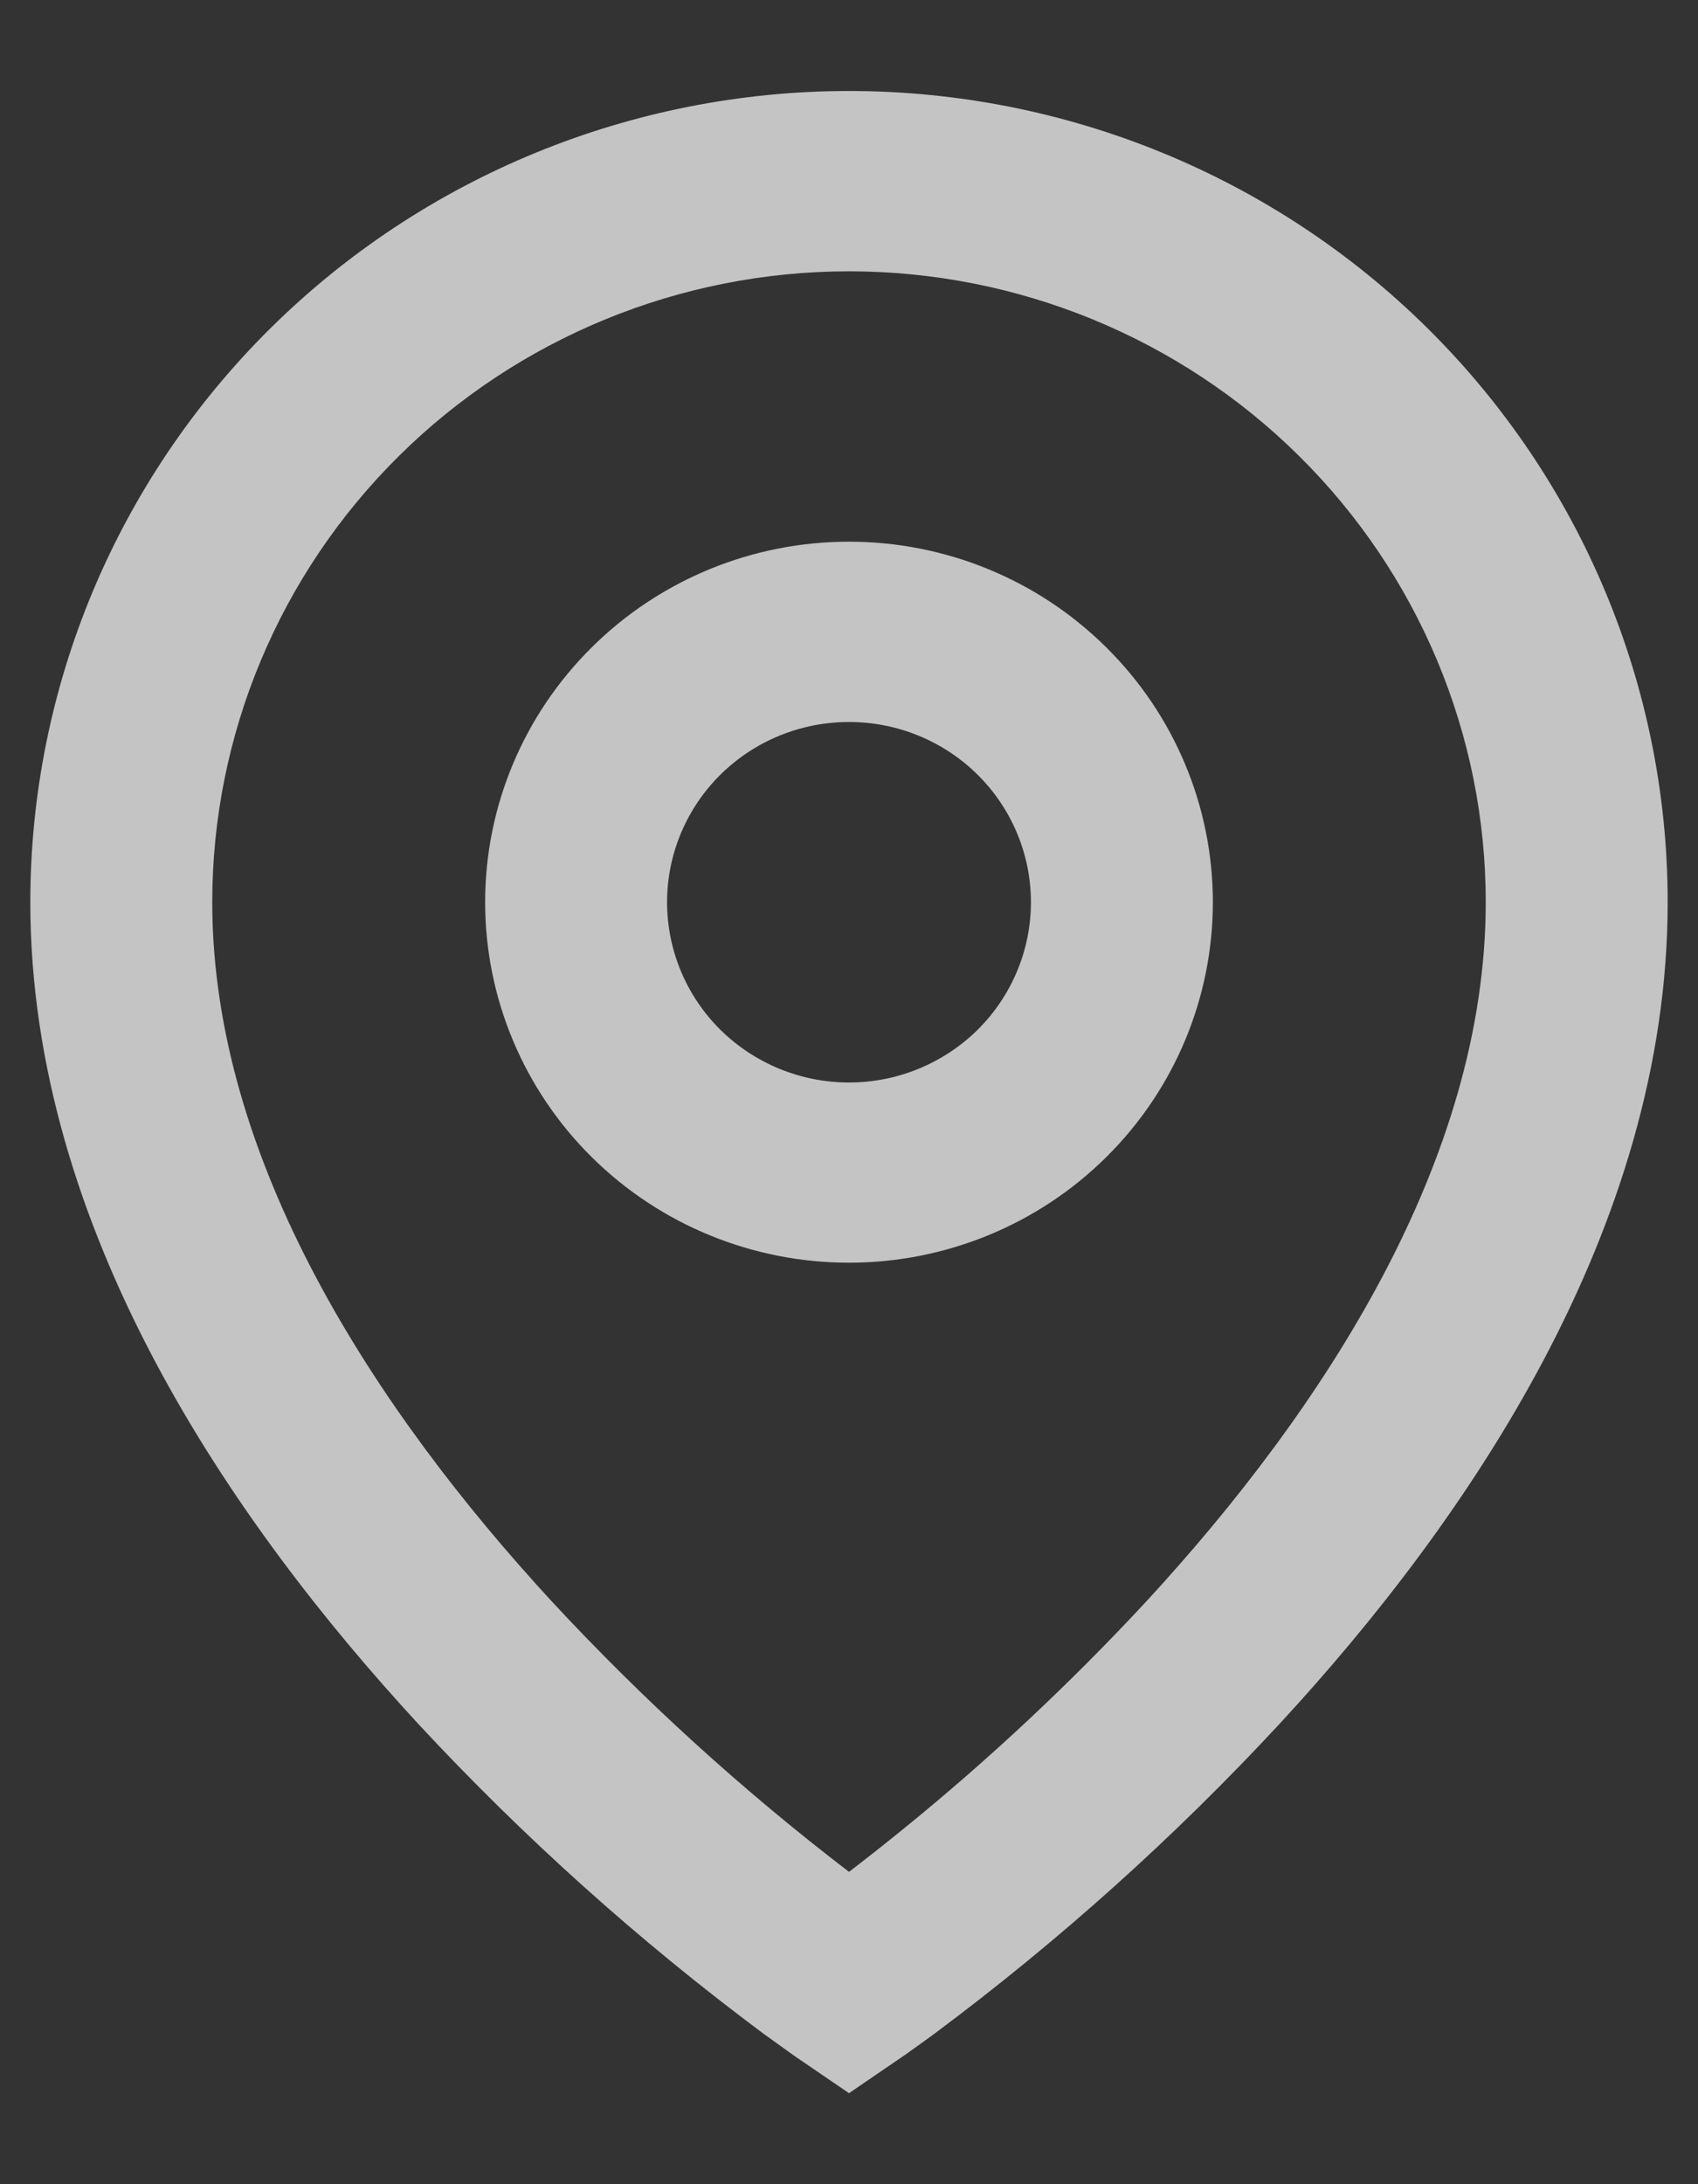 <svg width="14" height="18" viewBox="0 0 14 18" fill="none" xmlns="http://www.w3.org/2000/svg">
<rect x="0" y="0" width="14" height="18" fill="#333333" stroke="none"/>
<path d="M7 2.236C5.608 2.236 4.272 2.784 3.288 3.759C2.303 4.734 1.75 6.056 1.75 7.435C1.75 9.561 3.087 11.612 4.553 13.201C5.304 14.01 6.122 14.754 7 15.426C7.131 15.326 7.285 15.205 7.461 15.062C8.166 14.489 8.829 13.867 9.447 13.202C10.914 11.612 12.25 9.562 12.25 7.435C12.25 6.056 11.697 4.734 10.712 3.759C9.728 2.784 8.392 2.236 7 2.236ZM7 17.25L6.575 16.96L6.572 16.959L6.568 16.955L6.553 16.945L6.497 16.905L6.294 16.759C5.268 15.995 4.315 15.14 3.446 14.204C1.913 12.542 0.25 10.136 0.25 7.435C0.25 5.662 0.961 3.962 2.227 2.708C3.493 1.454 5.21 0.75 7 0.75C8.79 0.75 10.507 1.454 11.773 2.708C13.039 3.962 13.75 5.662 13.75 7.435C13.75 10.136 12.086 12.543 10.553 14.203C9.685 15.139 8.732 15.994 7.707 16.758C7.621 16.821 7.535 16.883 7.448 16.944L7.432 16.954L7.428 16.958L7.426 16.959L7 17.25ZM7 5.95C6.602 5.95 6.221 6.106 5.939 6.385C5.658 6.664 5.5 7.041 5.5 7.435C5.5 7.829 5.658 8.207 5.939 8.486C6.221 8.764 6.602 8.921 7 8.921C7.398 8.921 7.779 8.764 8.061 8.486C8.342 8.207 8.5 7.829 8.5 7.435C8.5 7.041 8.342 6.664 8.061 6.385C7.779 6.106 7.398 5.95 7 5.95ZM4 7.435C4 6.647 4.316 5.892 4.879 5.335C5.441 4.777 6.204 4.464 7 4.464C7.796 4.464 8.559 4.777 9.121 5.335C9.684 5.892 10 6.647 10 7.435C10 8.223 9.684 8.979 9.121 9.536C8.559 10.093 7.796 10.406 7 10.406C6.204 10.406 5.441 10.093 4.879 9.536C4.316 8.979 4 8.223 4 7.435Z" fill="white" fill-opacity="0.71"/>
</svg>
